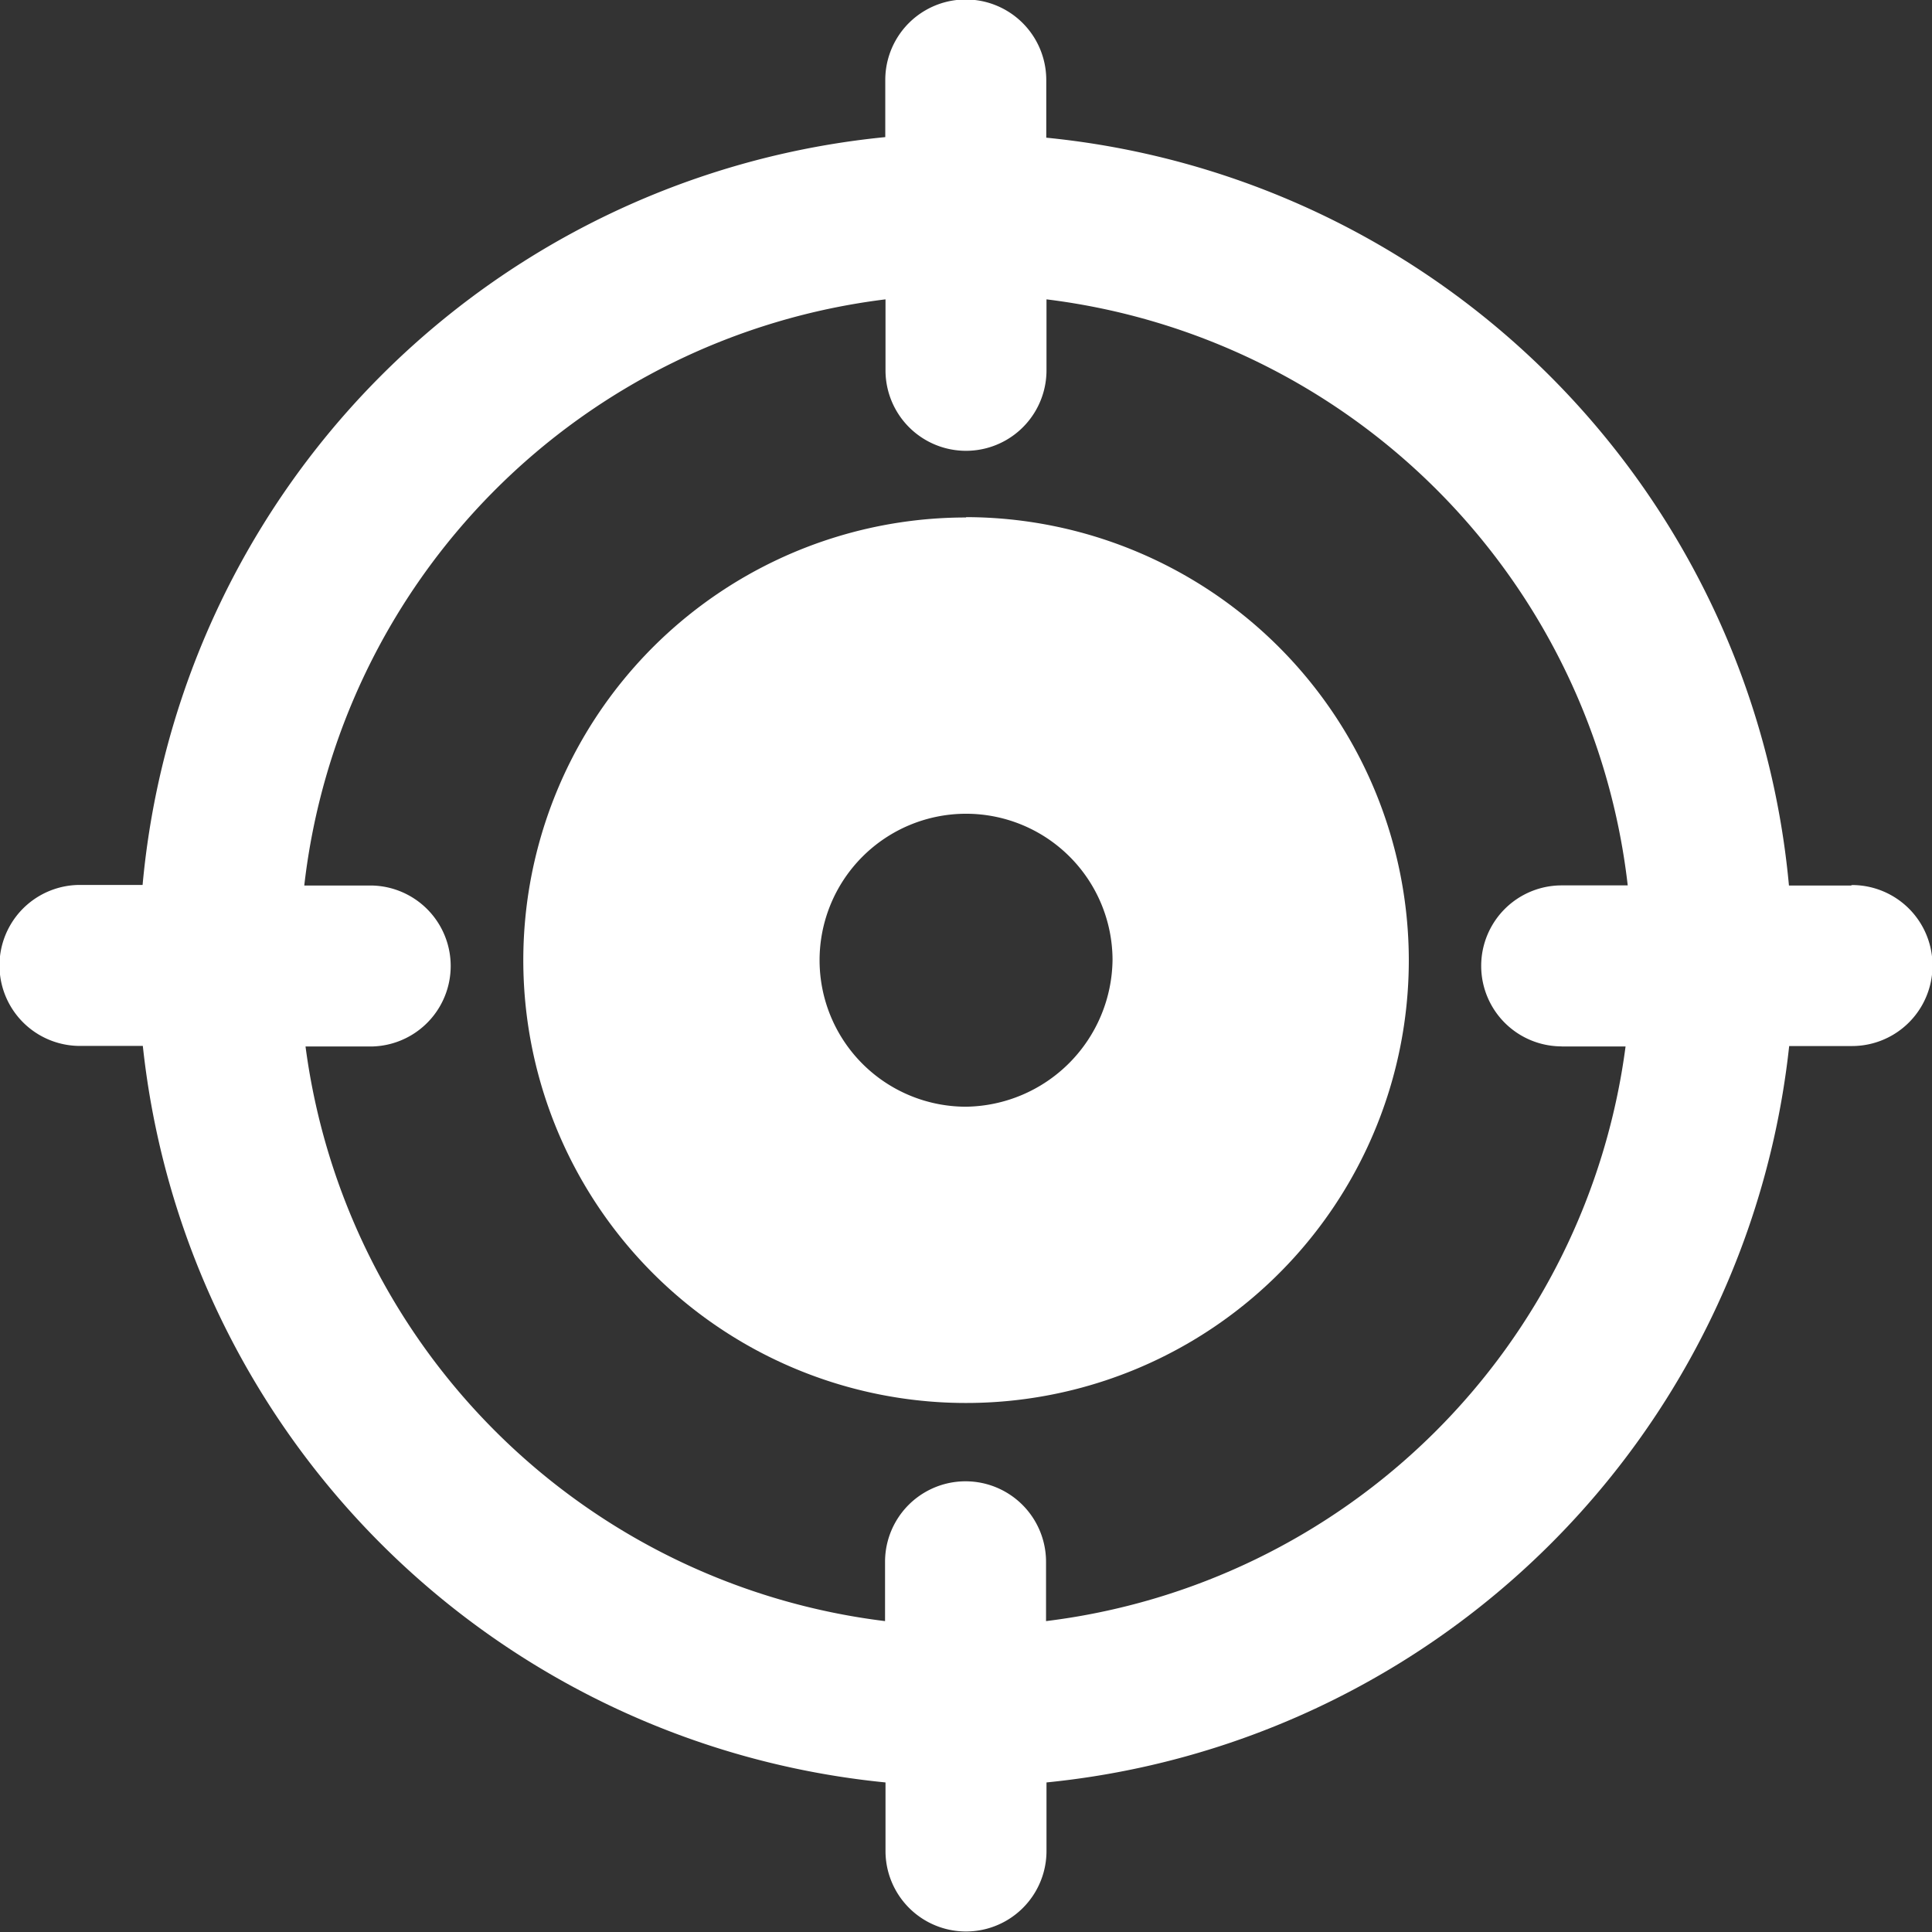 <svg xmlns="http://www.w3.org/2000/svg" width="16.909" height="16.909" viewBox="0 0 16.909 16.909">
  <rect x="0" y="0" width="16.909" height="16.909" fill="#333333" stroke="none"/>
  <g id="_x31_50" transform="translate(-1 -1)">
    <path id="Path_851" data-name="Path 851" d="M11.375,7.428A3.875,3.875,0,1,0,15.25,11.3a3.882,3.882,0,0,0-3.875-3.875Zm0,5.157A1.282,1.282,0,1,1,12.657,11.3,1.3,1.3,0,0,1,11.375,12.585Z" transform="translate(-1.92 -1.899)" fill="#ffffff"/>
    <path id="Path_852" data-name="Path 852" d="M17.2,8.75h-.543a7.244,7.244,0,0,0-6.5-6.545V1.7a.7.7,0,1,0-1.409,0v.5a7.237,7.237,0,0,0-6.5,6.545H1.7a.7.7,0,1,0,0,1.409h.55A7.254,7.254,0,0,0,8.75,16.6v.6a.7.7,0,1,0,1.409,0v-.6a7.261,7.261,0,0,0,6.5-6.445h.55a.7.7,0,1,0,0-1.409Zm-2.536,1.409h.563a5.832,5.832,0,0,1-5.072,5.029v-.519a.7.7,0,1,0-1.409,0v.519a5.832,5.832,0,0,1-5.072-5.029H4.24a.7.7,0,1,0,0-1.409H3.663a.007.007,0,0,0,0,0A5.837,5.837,0,0,1,8.75,3.62v.621a.7.7,0,1,0,1.409,0V3.62a5.837,5.837,0,0,1,5.087,5.129.006.006,0,0,0,0,0h-.578a.7.7,0,1,0,0,1.409Z" transform="translate(0)"  fill="#ffffff"/>
  </g>
</svg>
